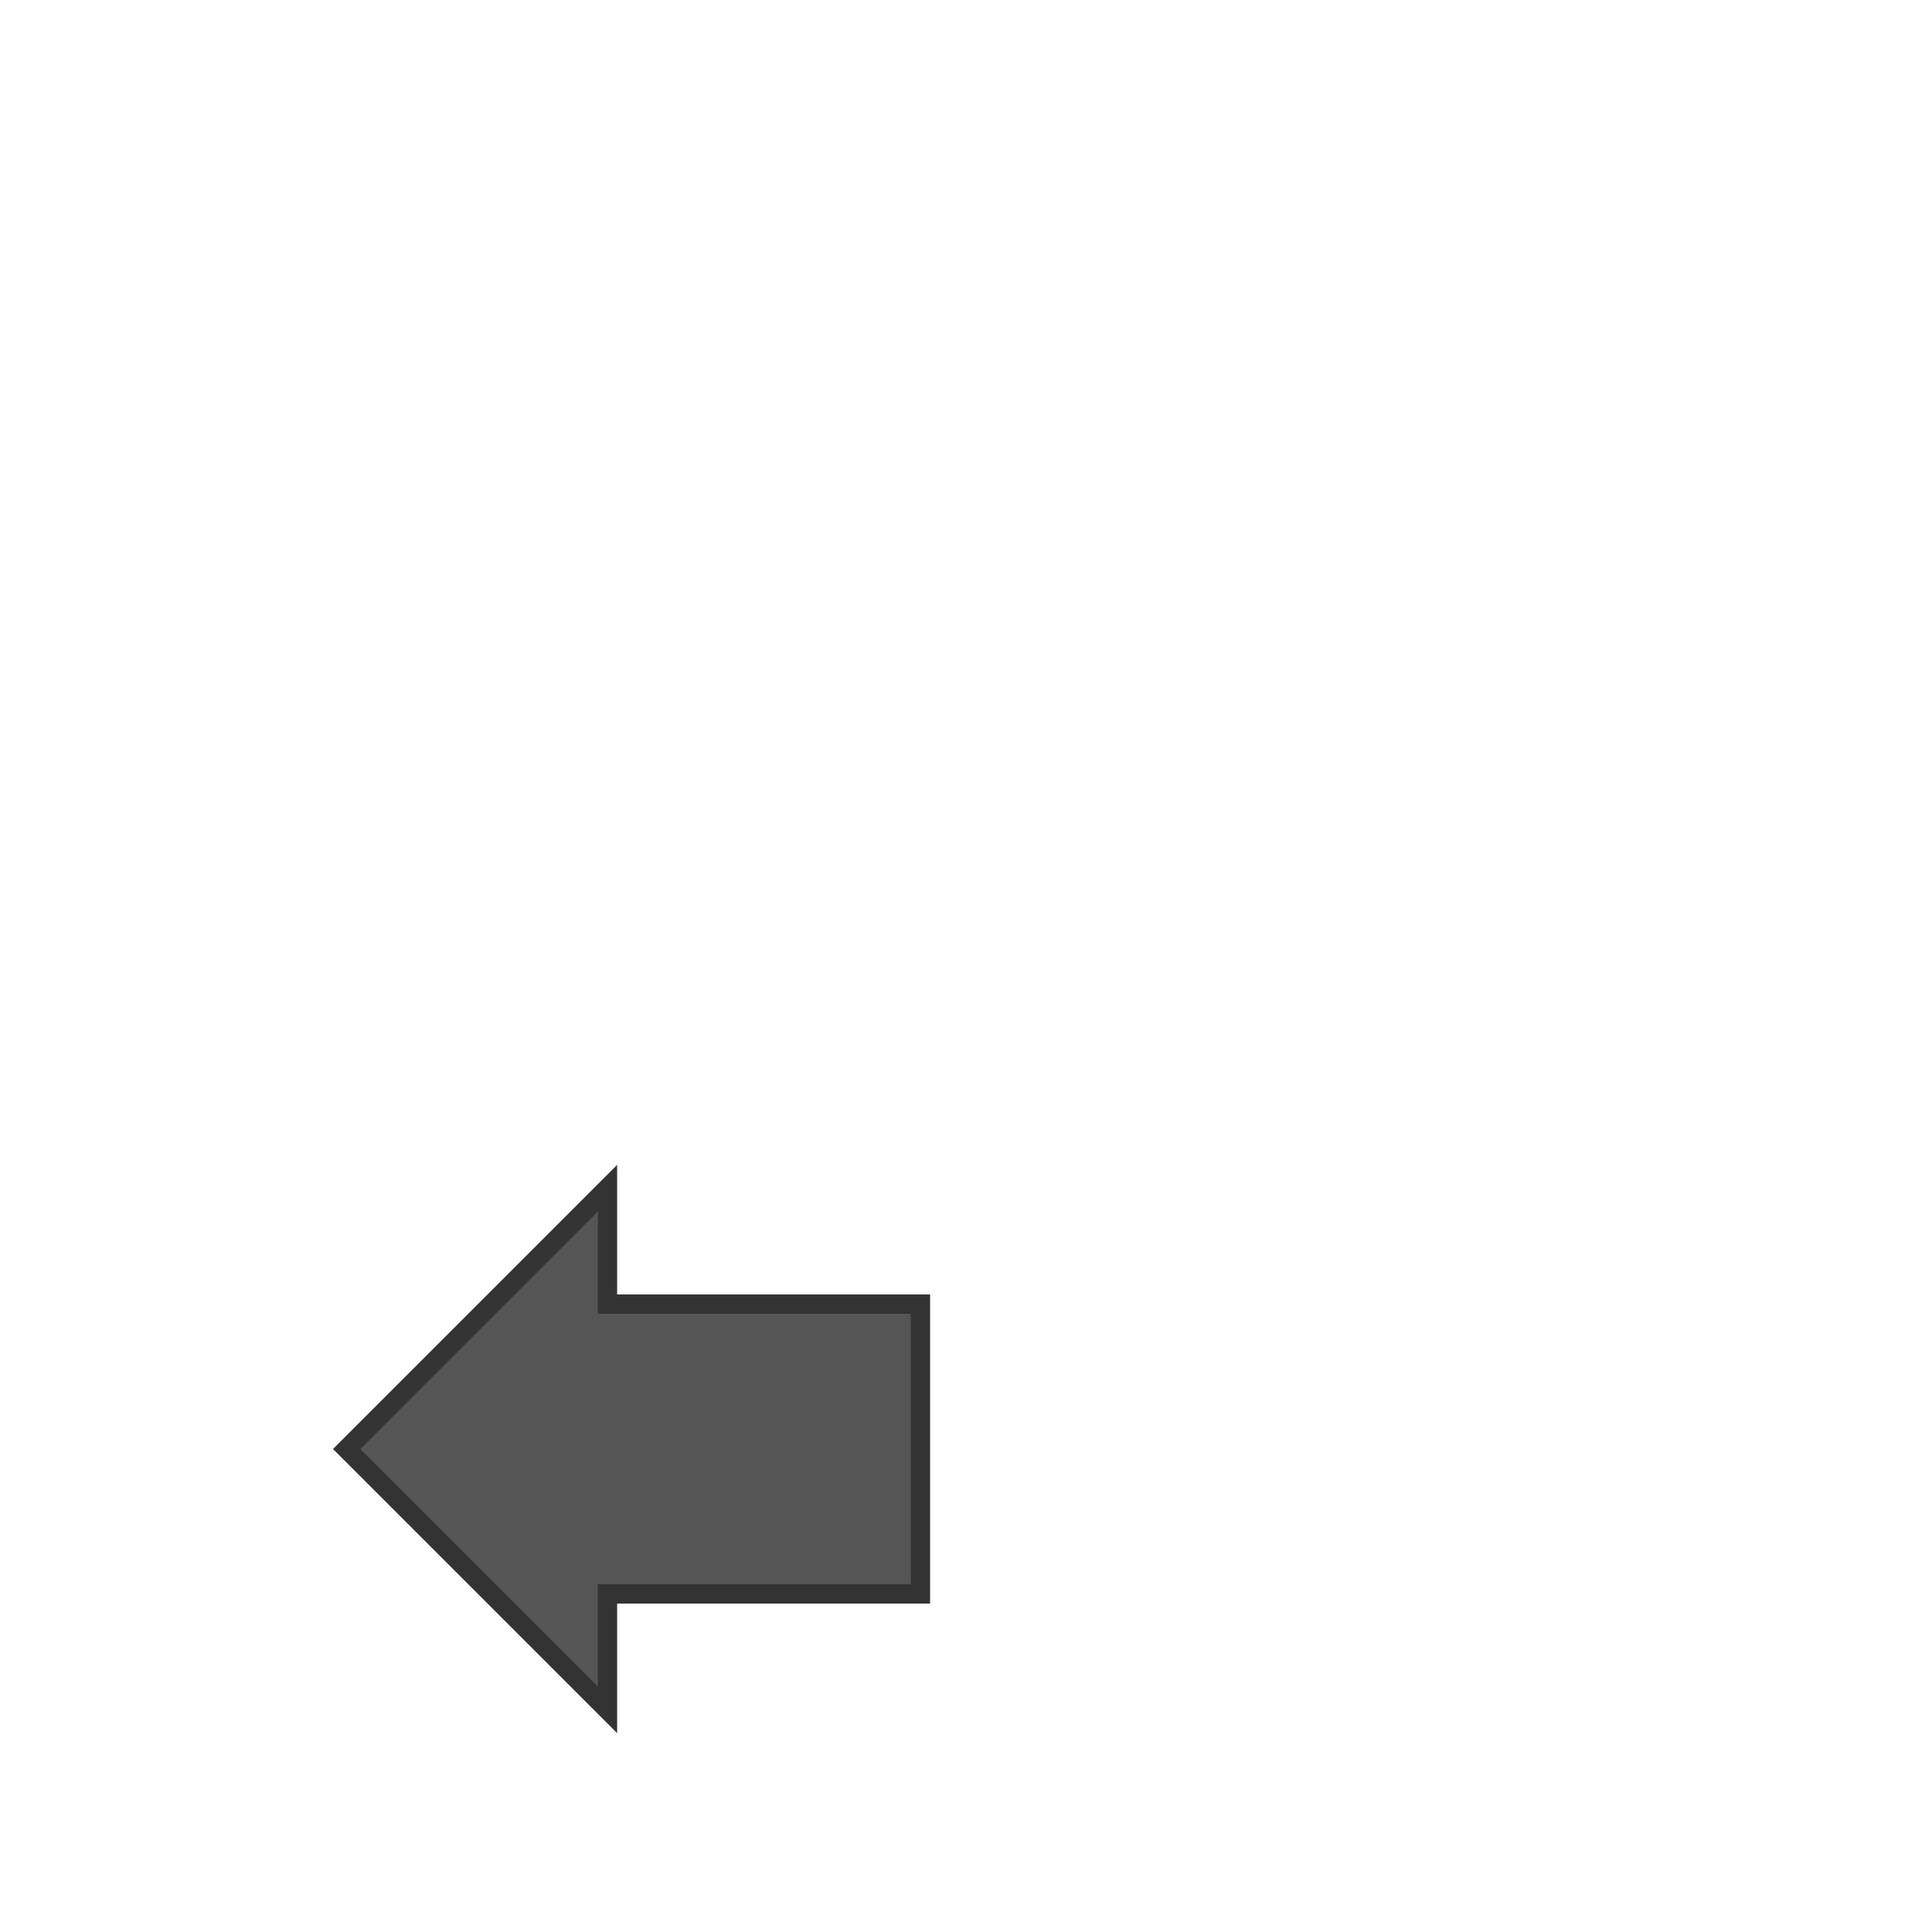 <svg width="200" height="200" viewBox="0 0 200 200" xmlns="http://www.w3.org/2000/svg">
                        <path d="M 95.284 135
            L 62.886 135
            L 62.886 123
            L 35.886 150
            L 62.886 177
            L 62.886 165
            L 95.284 165
            Z" fill="#555555" stroke="#333333" stroke-width="2"></path>
                   </svg>